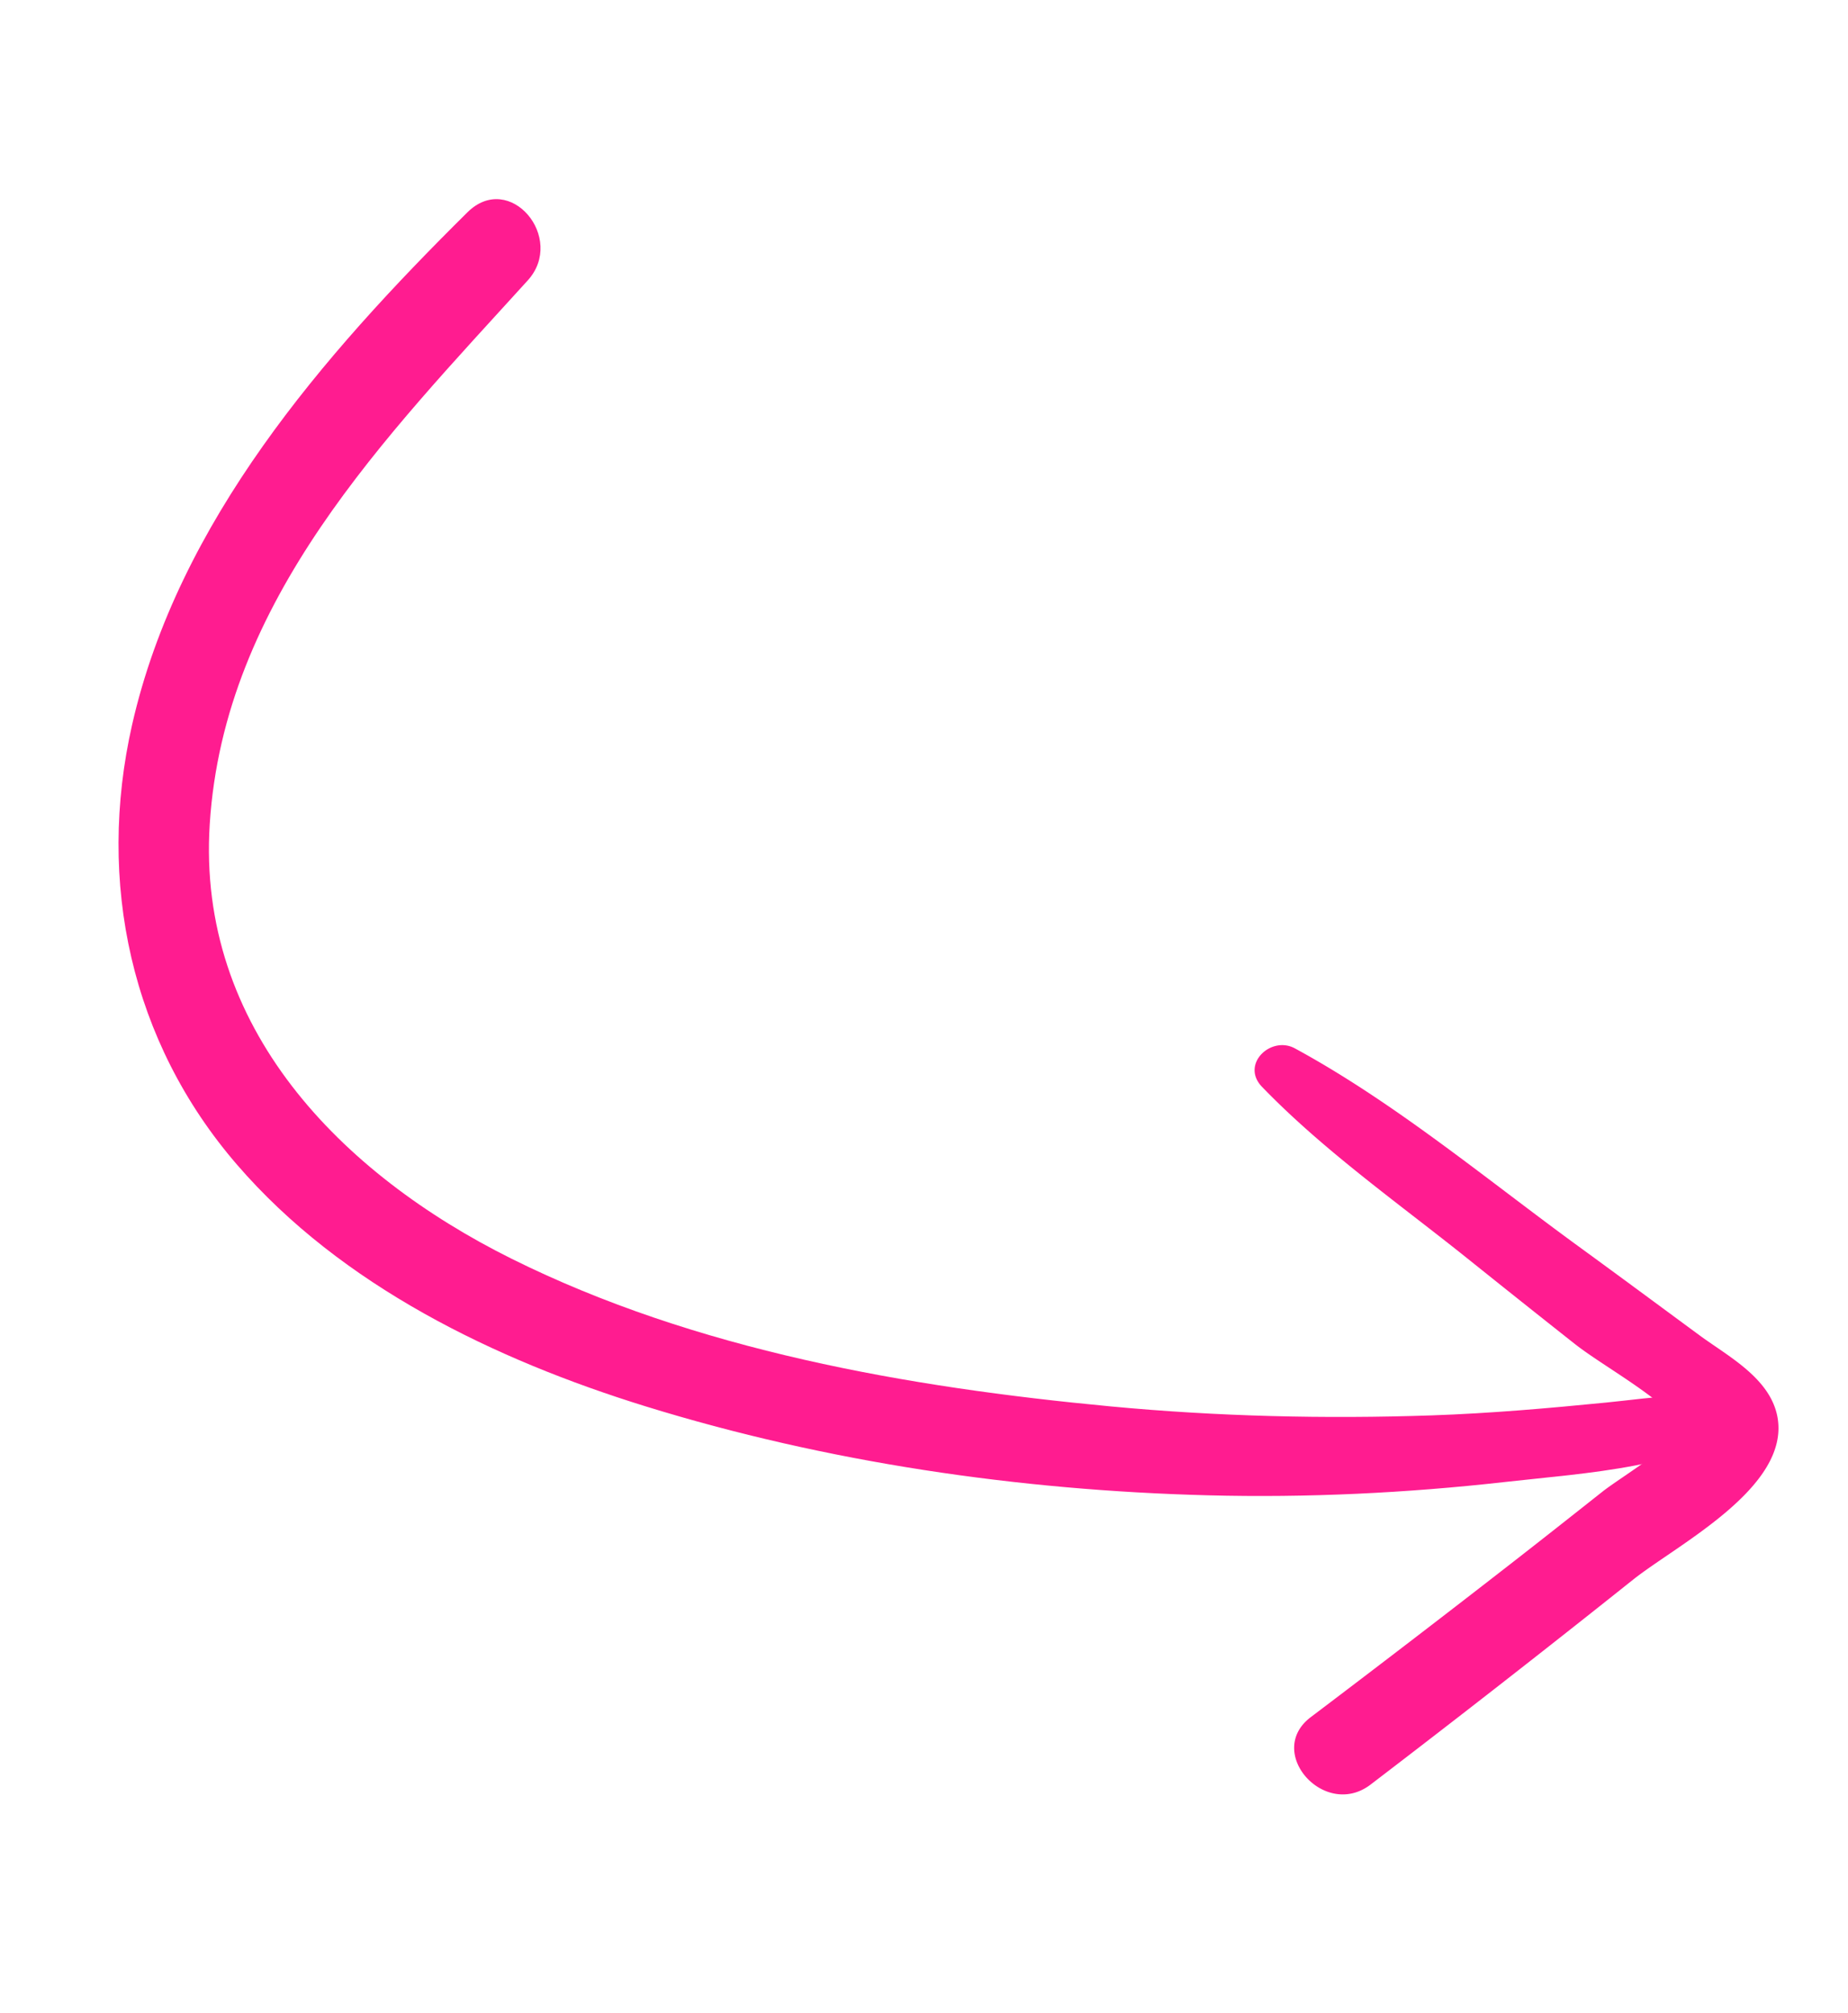 <svg width="101" height="110" fill="none" xmlns="http://www.w3.org/2000/svg"><path d="M70.77 57.293c5.488 2.978 10.51 7.187 15.56 10.863 2.192 1.596 4.375 3.214 6.555 4.818 1.555 1.146 3.88 2.343 4.263 4.486.678 3.842-5.497 6.957-7.905 8.876a872.418 872.418 0 0 1-14.337 11.191c-2.514 1.918-5.791-1.78-3.268-3.686 3.628-2.743 7.238-5.511 10.829-8.303 1.71-1.33 3.41-2.672 5.104-4.013 1.087-.862 4.721-2.974 5.02-4.369.037.611.08 1.22.12 1.838-.972-2.167-4.806-4.104-6.645-5.551a964.087 964.087 0 0 1-5.85-4.656c-3.783-3.029-7.881-5.91-11.25-9.4-1.172-1.23.497-2.804 1.804-2.094Z" fill="#FF1C90"/><path d="M95.971 77.58c-3.754 2.642-9.272 2.908-13.717 3.41-5.388.606-10.815.869-16.231.728-10.353-.27-20.836-1.8-30.745-4.864-8.226-2.547-16.615-6.587-22.328-13.209-5.8-6.716-7.68-15.441-5.728-24.048 2.526-11.095 10.431-20.18 18.323-27.992 2.313-2.293 5.4 1.407 3.296 3.722-7.771 8.56-16.598 17.464-17.378 29.709-.71 11.114 7.165 19.112 16.495 23.752 10.055 5.001 21.662 7.025 32.745 8.071 5.827.55 11.707.69 17.561.49 3.182-.11 6.344-.387 9.514-.7 2.645-.265 5.369-.736 7.98-.144.442.102.584.818.213 1.075Z" fill="#FF1C90"/></svg>